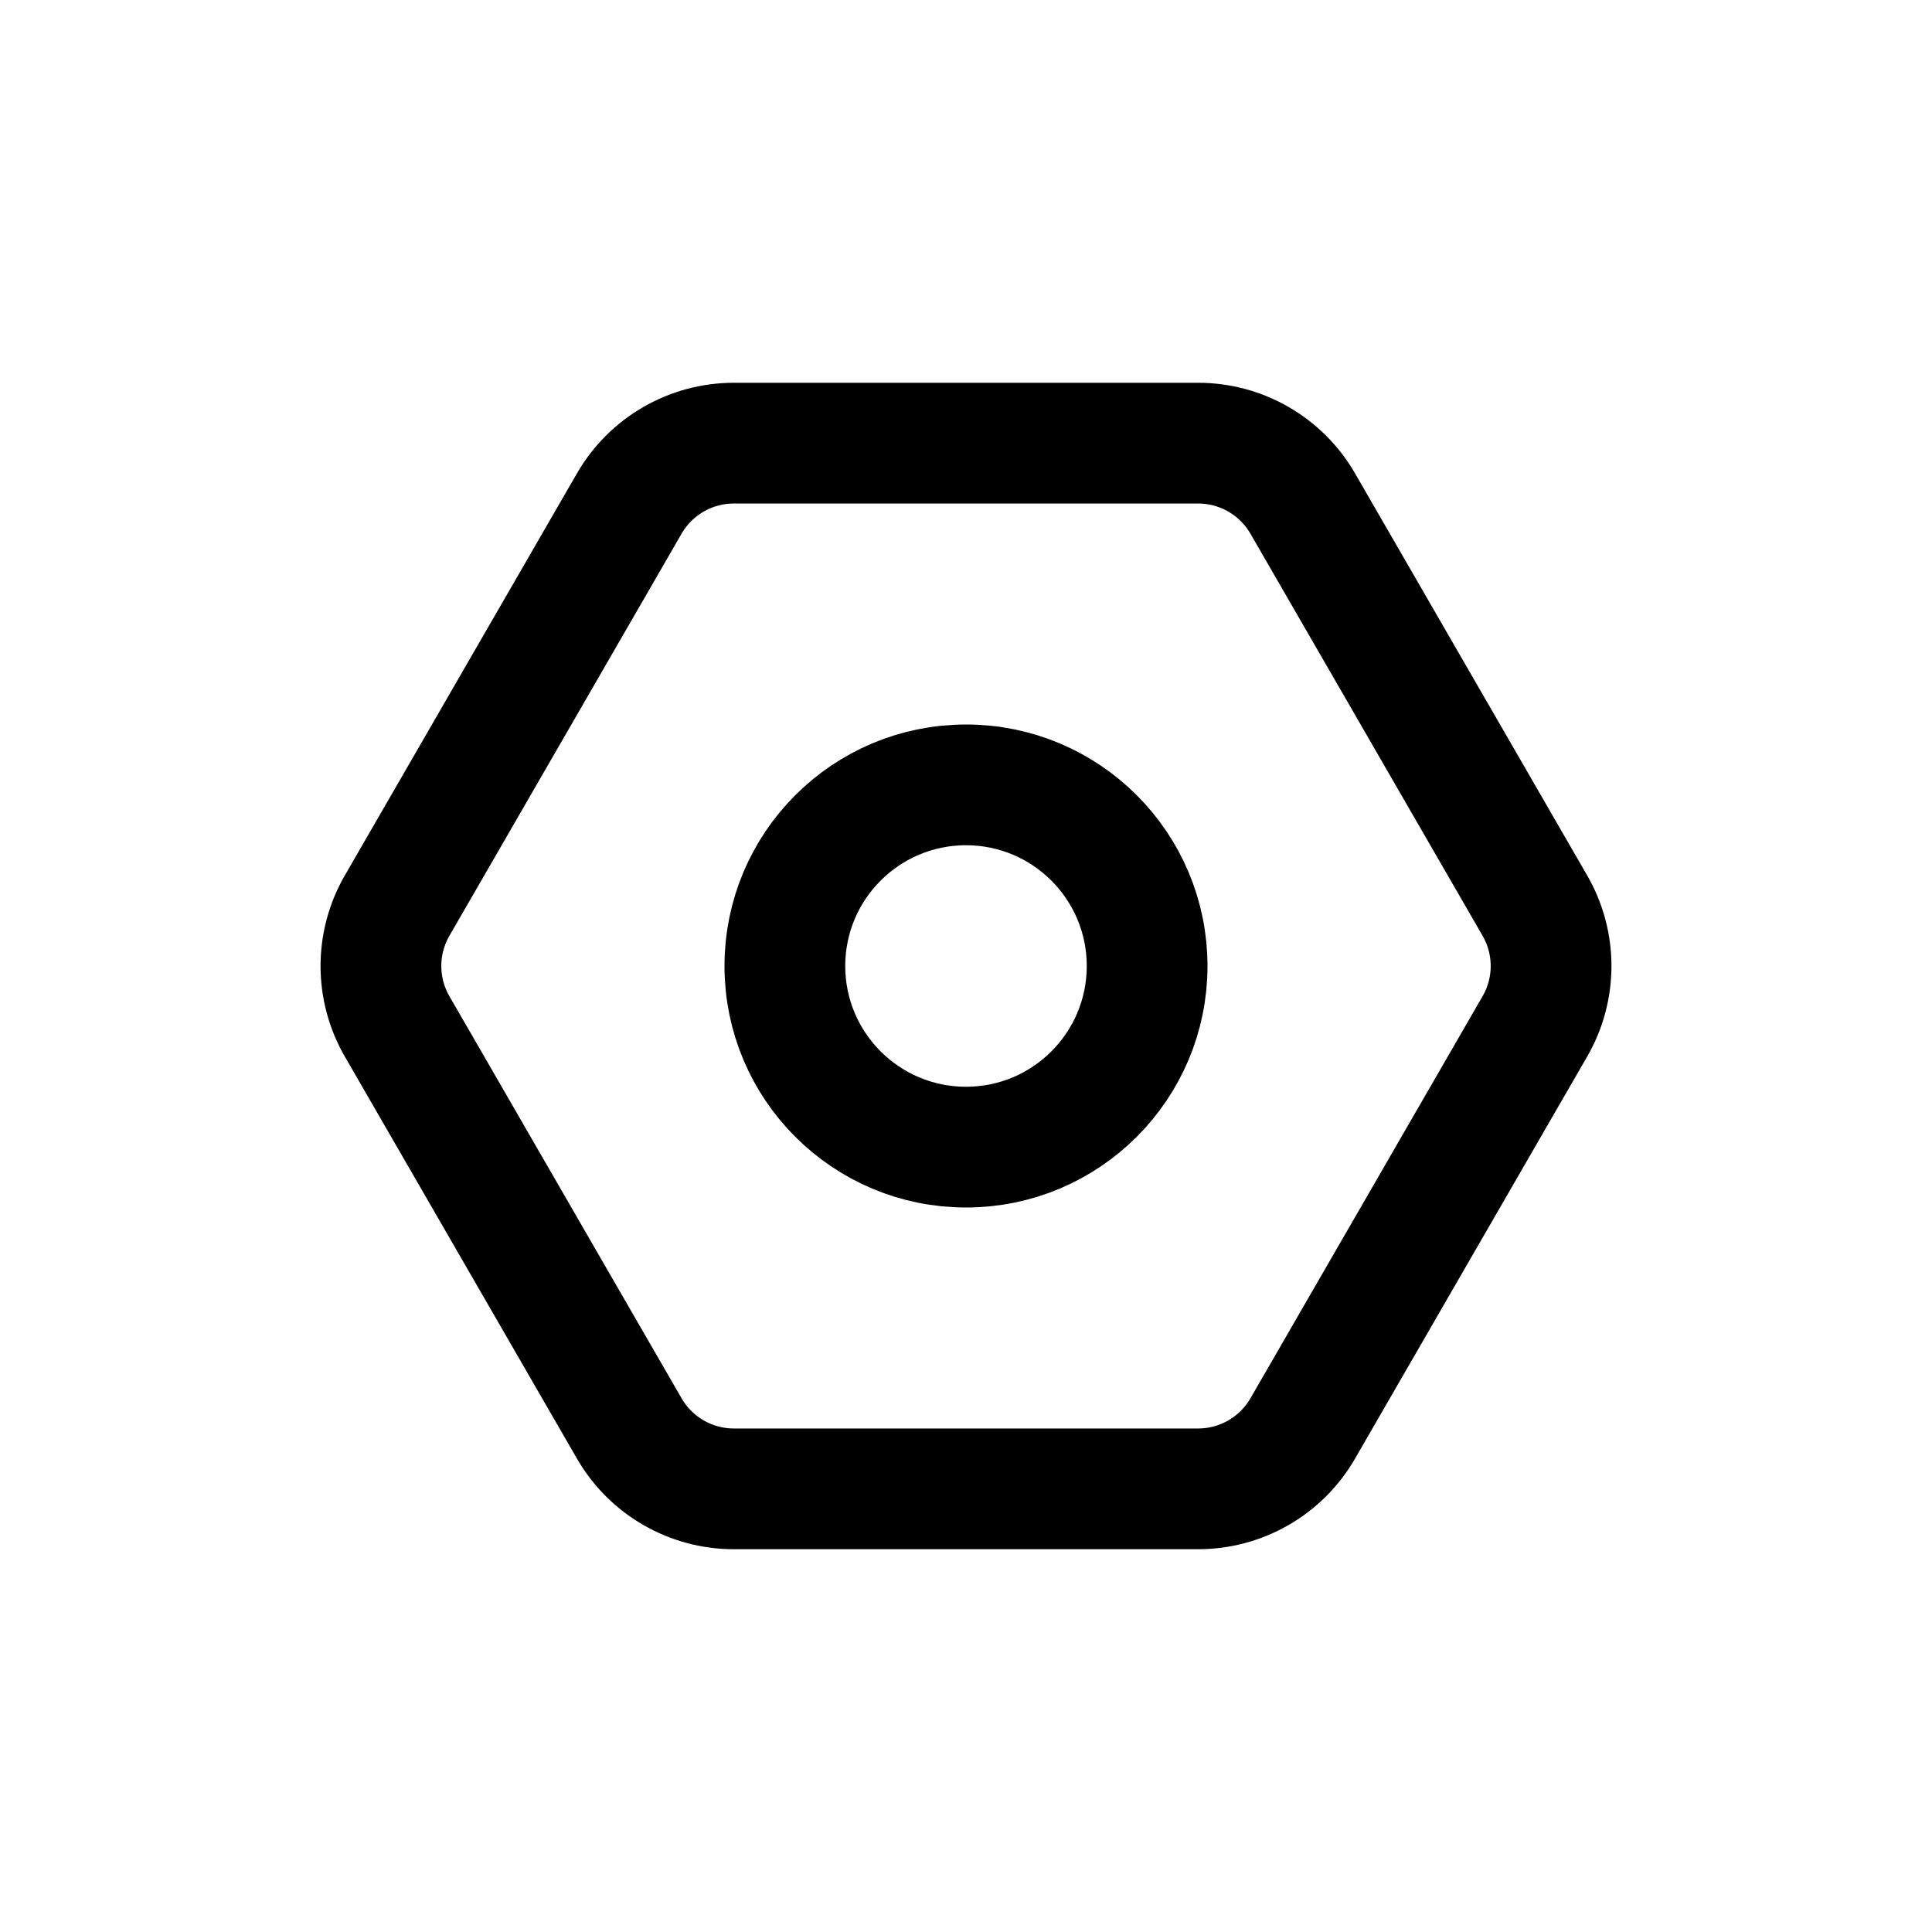 <svg width="24" height="24" viewBox="0 0 24 24" fill="none" xmlns="http://www.w3.org/2000/svg">
  <path
    d="M14.884 5.505C15.42 5.505 15.915 5.791 16.183 6.255L19.067 11.25C19.335 11.714 19.335 12.286 19.067 12.75L16.183 17.745C15.915 18.209 15.42 18.495 14.884 18.495L9.116 18.495C8.58 18.495 8.085 18.209 7.817 17.745L4.933 12.75C4.665 12.286 4.665 11.714 4.933 11.25L7.817 6.255C8.085 5.791 8.58 5.505 9.116 5.505L14.884 5.505Z"
    stroke="currentColor" stroke-width="1.5" stroke-linecap="round" stroke-linejoin="round" />
  <circle cx="12" cy="12" r="2.25" stroke="currentColor" stroke-width="1.5" stroke-linecap="round"
    stroke-linejoin="round" />
</svg>
